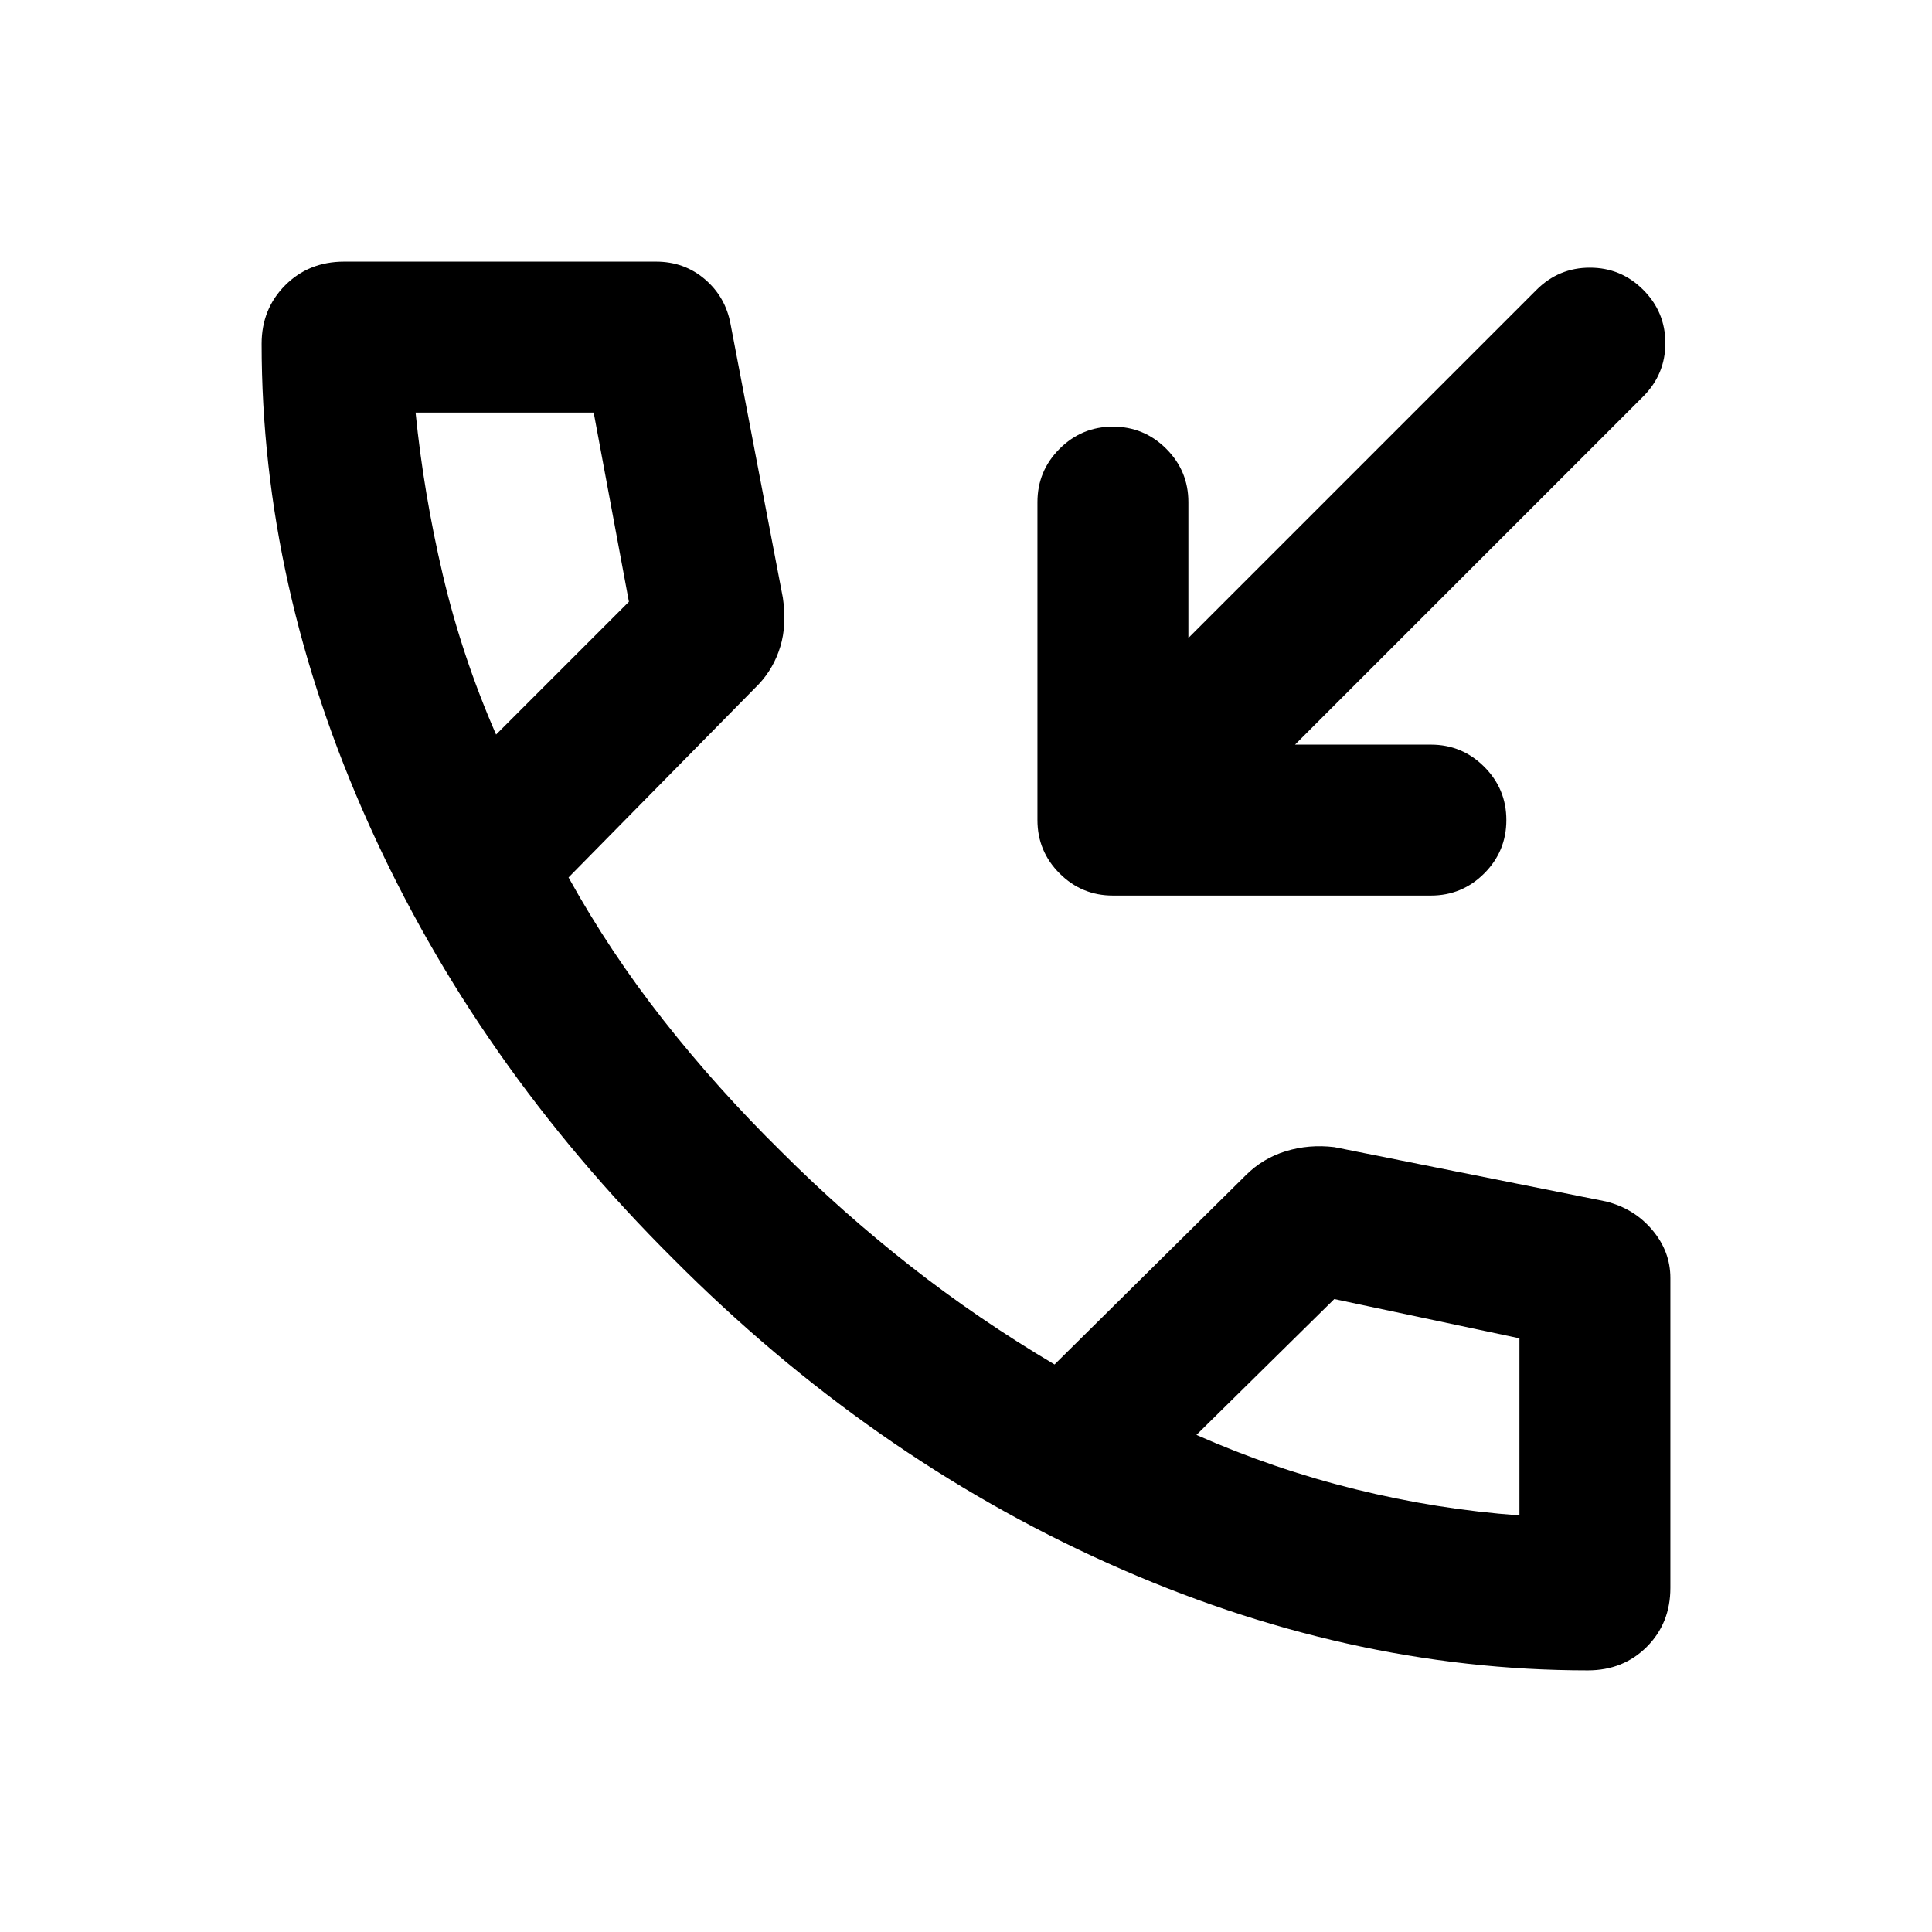 <svg xmlns="http://www.w3.org/2000/svg" height="24" viewBox="0 -960 960 960" width="24"><path d="M643.5-590H711q15.5 0 26.5 11t11 26.5q0 15.5-11 26.5T711-515H553q-15.5 0-26.5-11t-11-26.5v-158q0-15.5 11-26.5t26.5-11q15.5 0 26.5 11t11 26.5v67.5l172.94-172.94Q774.5-827 790-827q15.5 0 26.5 11t11 26.5q0 15.5-11.06 26.56L643.5-590ZM789-130q-120 0-238.5-53.25t-216-151.25q-98-97.5-151.25-216T130-789.19q0-17.31 11.71-29.06Q153.43-830 171-830h155q14 0 24.25 8.75T363-799l26 136q2 13.5-1.25 24.25T377-620l-94.5 96q20.5 37 47.22 70.99 26.72 33.99 58.78 65.51 30 30 63.75 56.5T524-282l95-94q8.5-8.5 20-12t24-2l135 27q14 3.5 23 14.15 9 10.66 9 23.85v154q0 17.57-11.71 29.29Q806.57-130 789-130ZM246.5-595l66-66-17.5-94h-88.5q4 40 13.5 80.5t26.5 79.5Zm348 348q38.5 17 79 27t81.5 13v-88l-92-19.5-68.5 67.5Zm-348-348Zm348 348Z"/></svg>